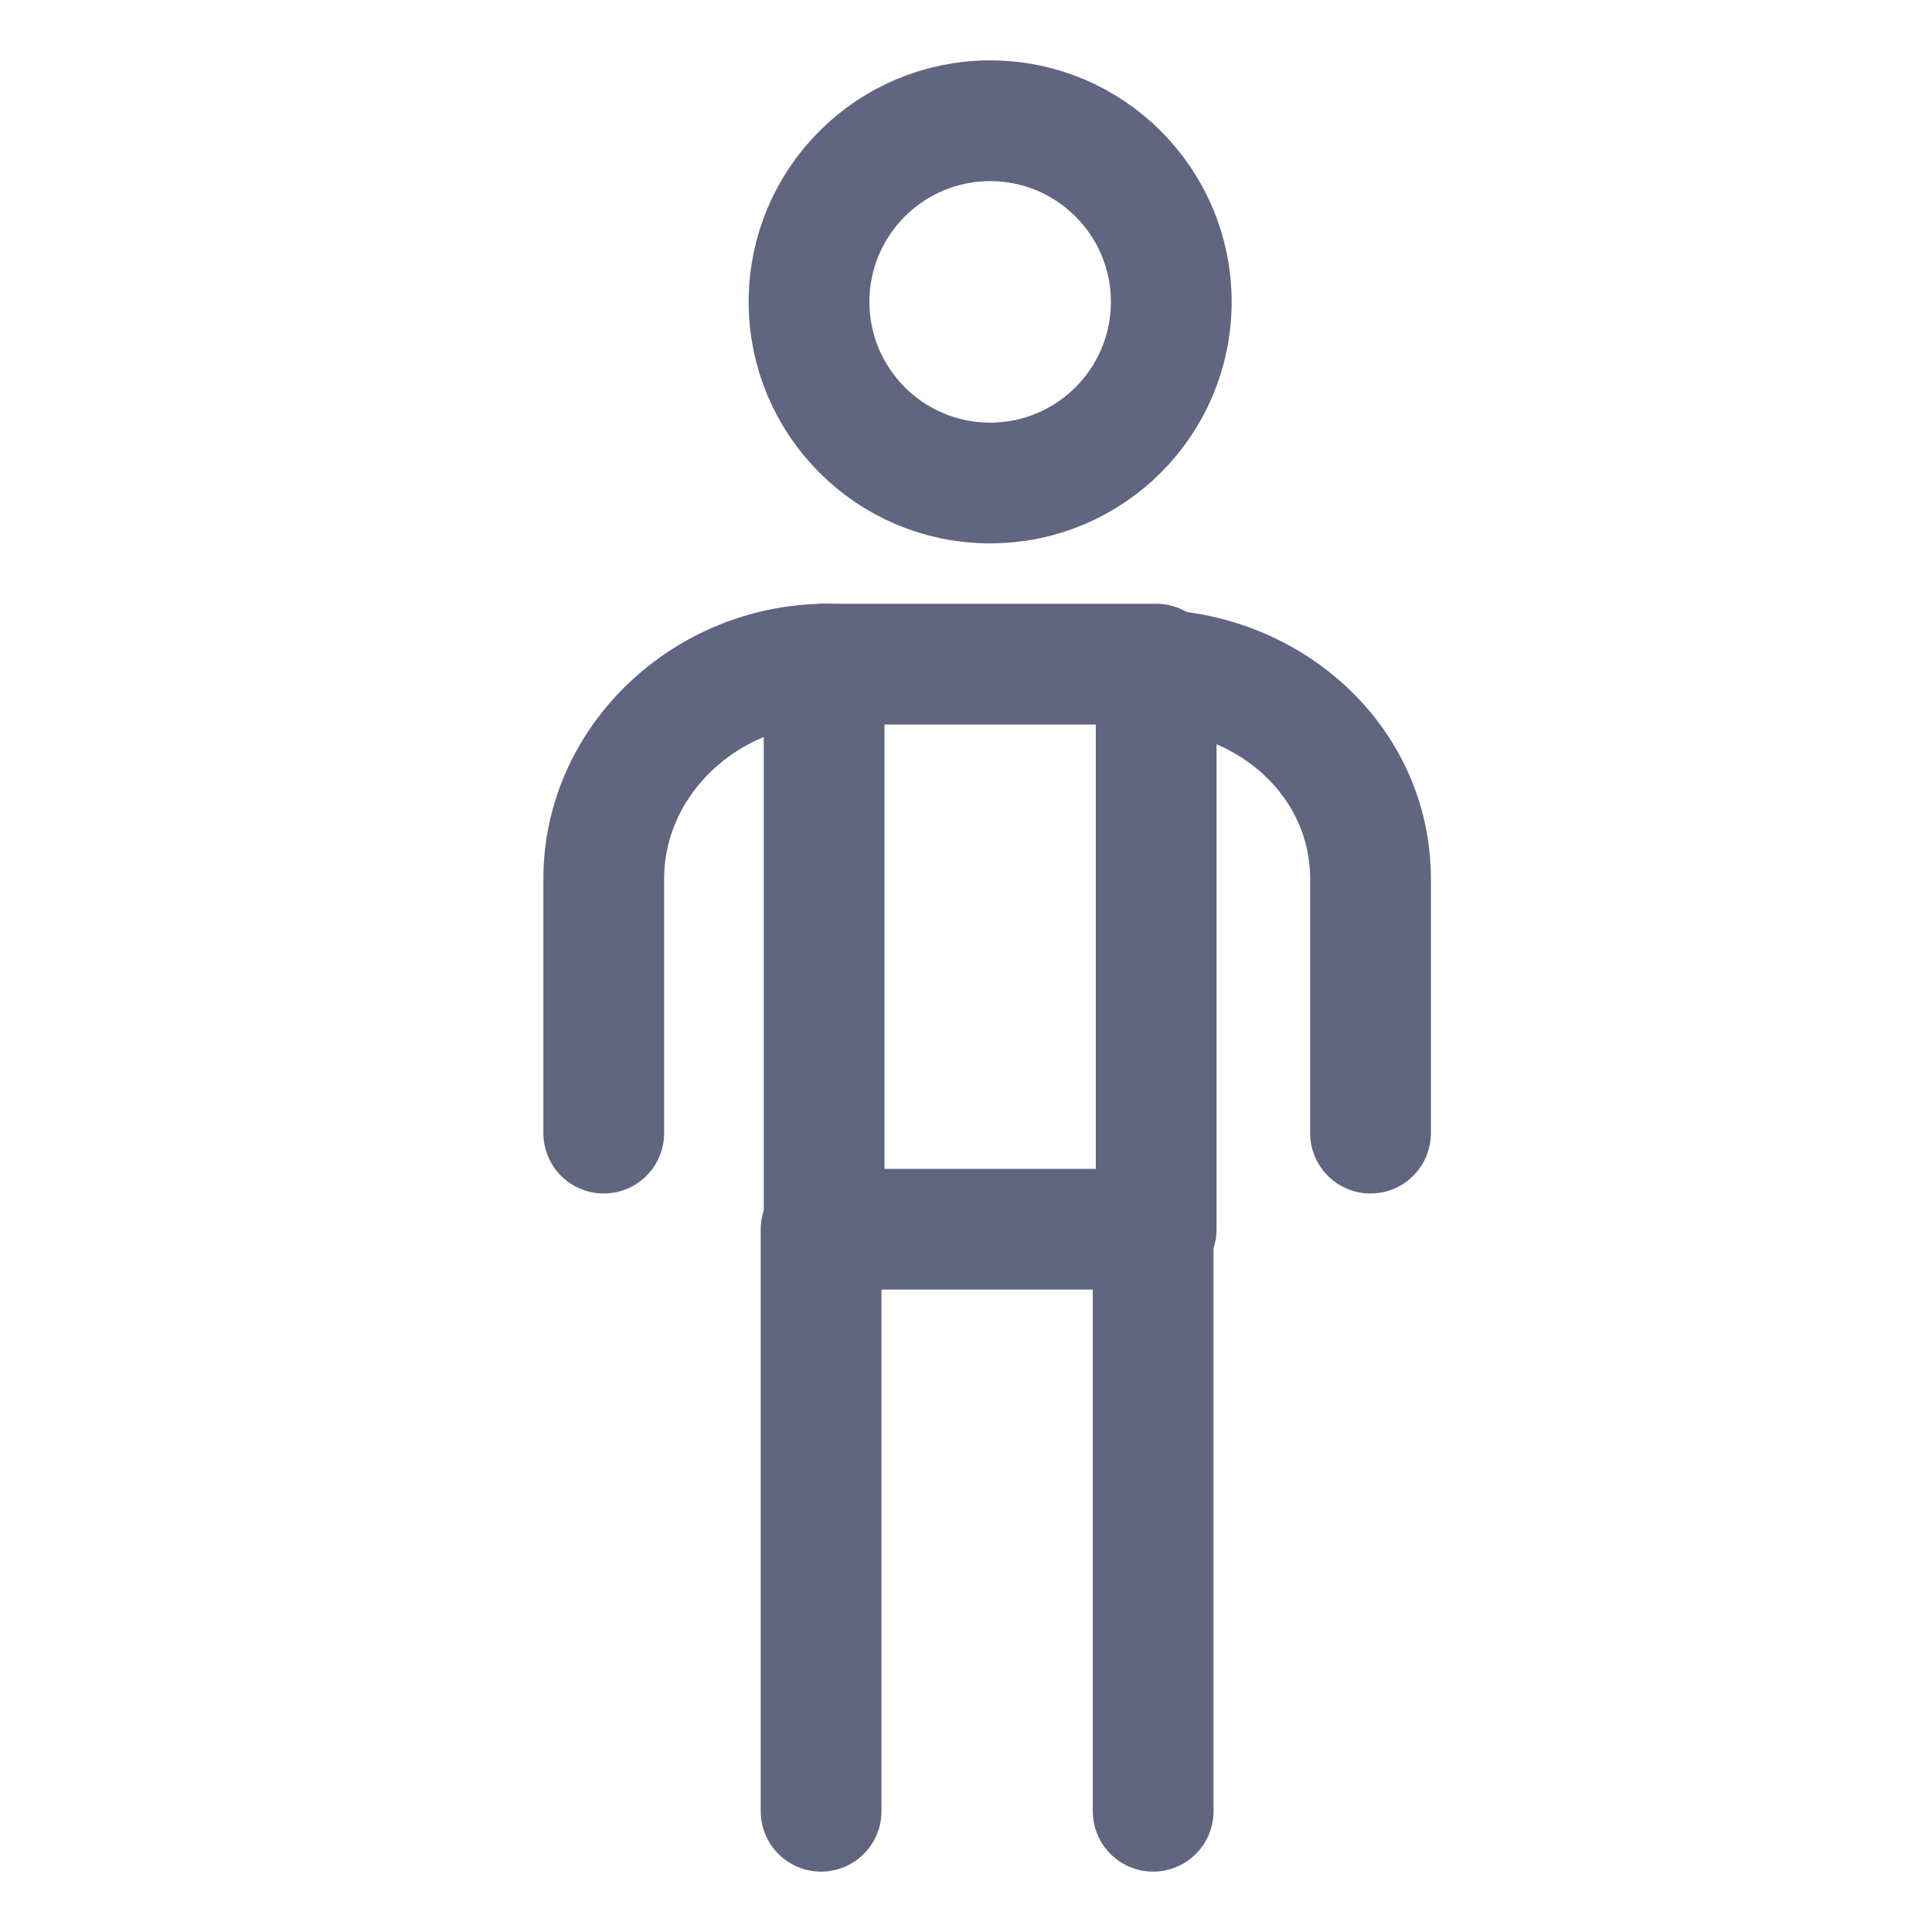 <svg width="16" height="16" viewBox="0 0 16 16" fill="none" xmlns="http://www.w3.org/2000/svg">
<path d="M6.825 10.18L9.575 10.18L9.575 5.5L6.825 5.5L6.825 10.18Z" stroke="#606580" stroke-miterlimit="10" stroke-linecap="round" stroke-linejoin="round"/>
<path d="M11.35 9.384V7.278C11.35 6.296 10.5 5.547 9.5 5.547" stroke="#606580" stroke-miterlimit="10" stroke-linecap="round" stroke-linejoin="round"/>
<path d="M5 9.384V7.278C5 6.296 5.85 5.5 6.85 5.5" stroke="#606580" stroke-miterlimit="10" stroke-linecap="round" stroke-linejoin="round"/>
<path d="M6.8 10.18V15" stroke="#606580" stroke-miterlimit="10" stroke-linecap="round" stroke-linejoin="round"/>
<path d="M9.55 15V10.18" stroke="#606580" stroke-miterlimit="10" stroke-linecap="round" stroke-linejoin="round"/>
<path d="M8.2 4C9.028 4 9.7 3.328 9.7 2.5C9.7 1.672 9.028 1 8.2 1C7.372 1 6.7 1.672 6.7 2.5C6.7 3.328 7.372 4 8.2 4Z" stroke="#606580" stroke-miterlimit="10" stroke-linecap="round" stroke-linejoin="round"/>
</svg>
